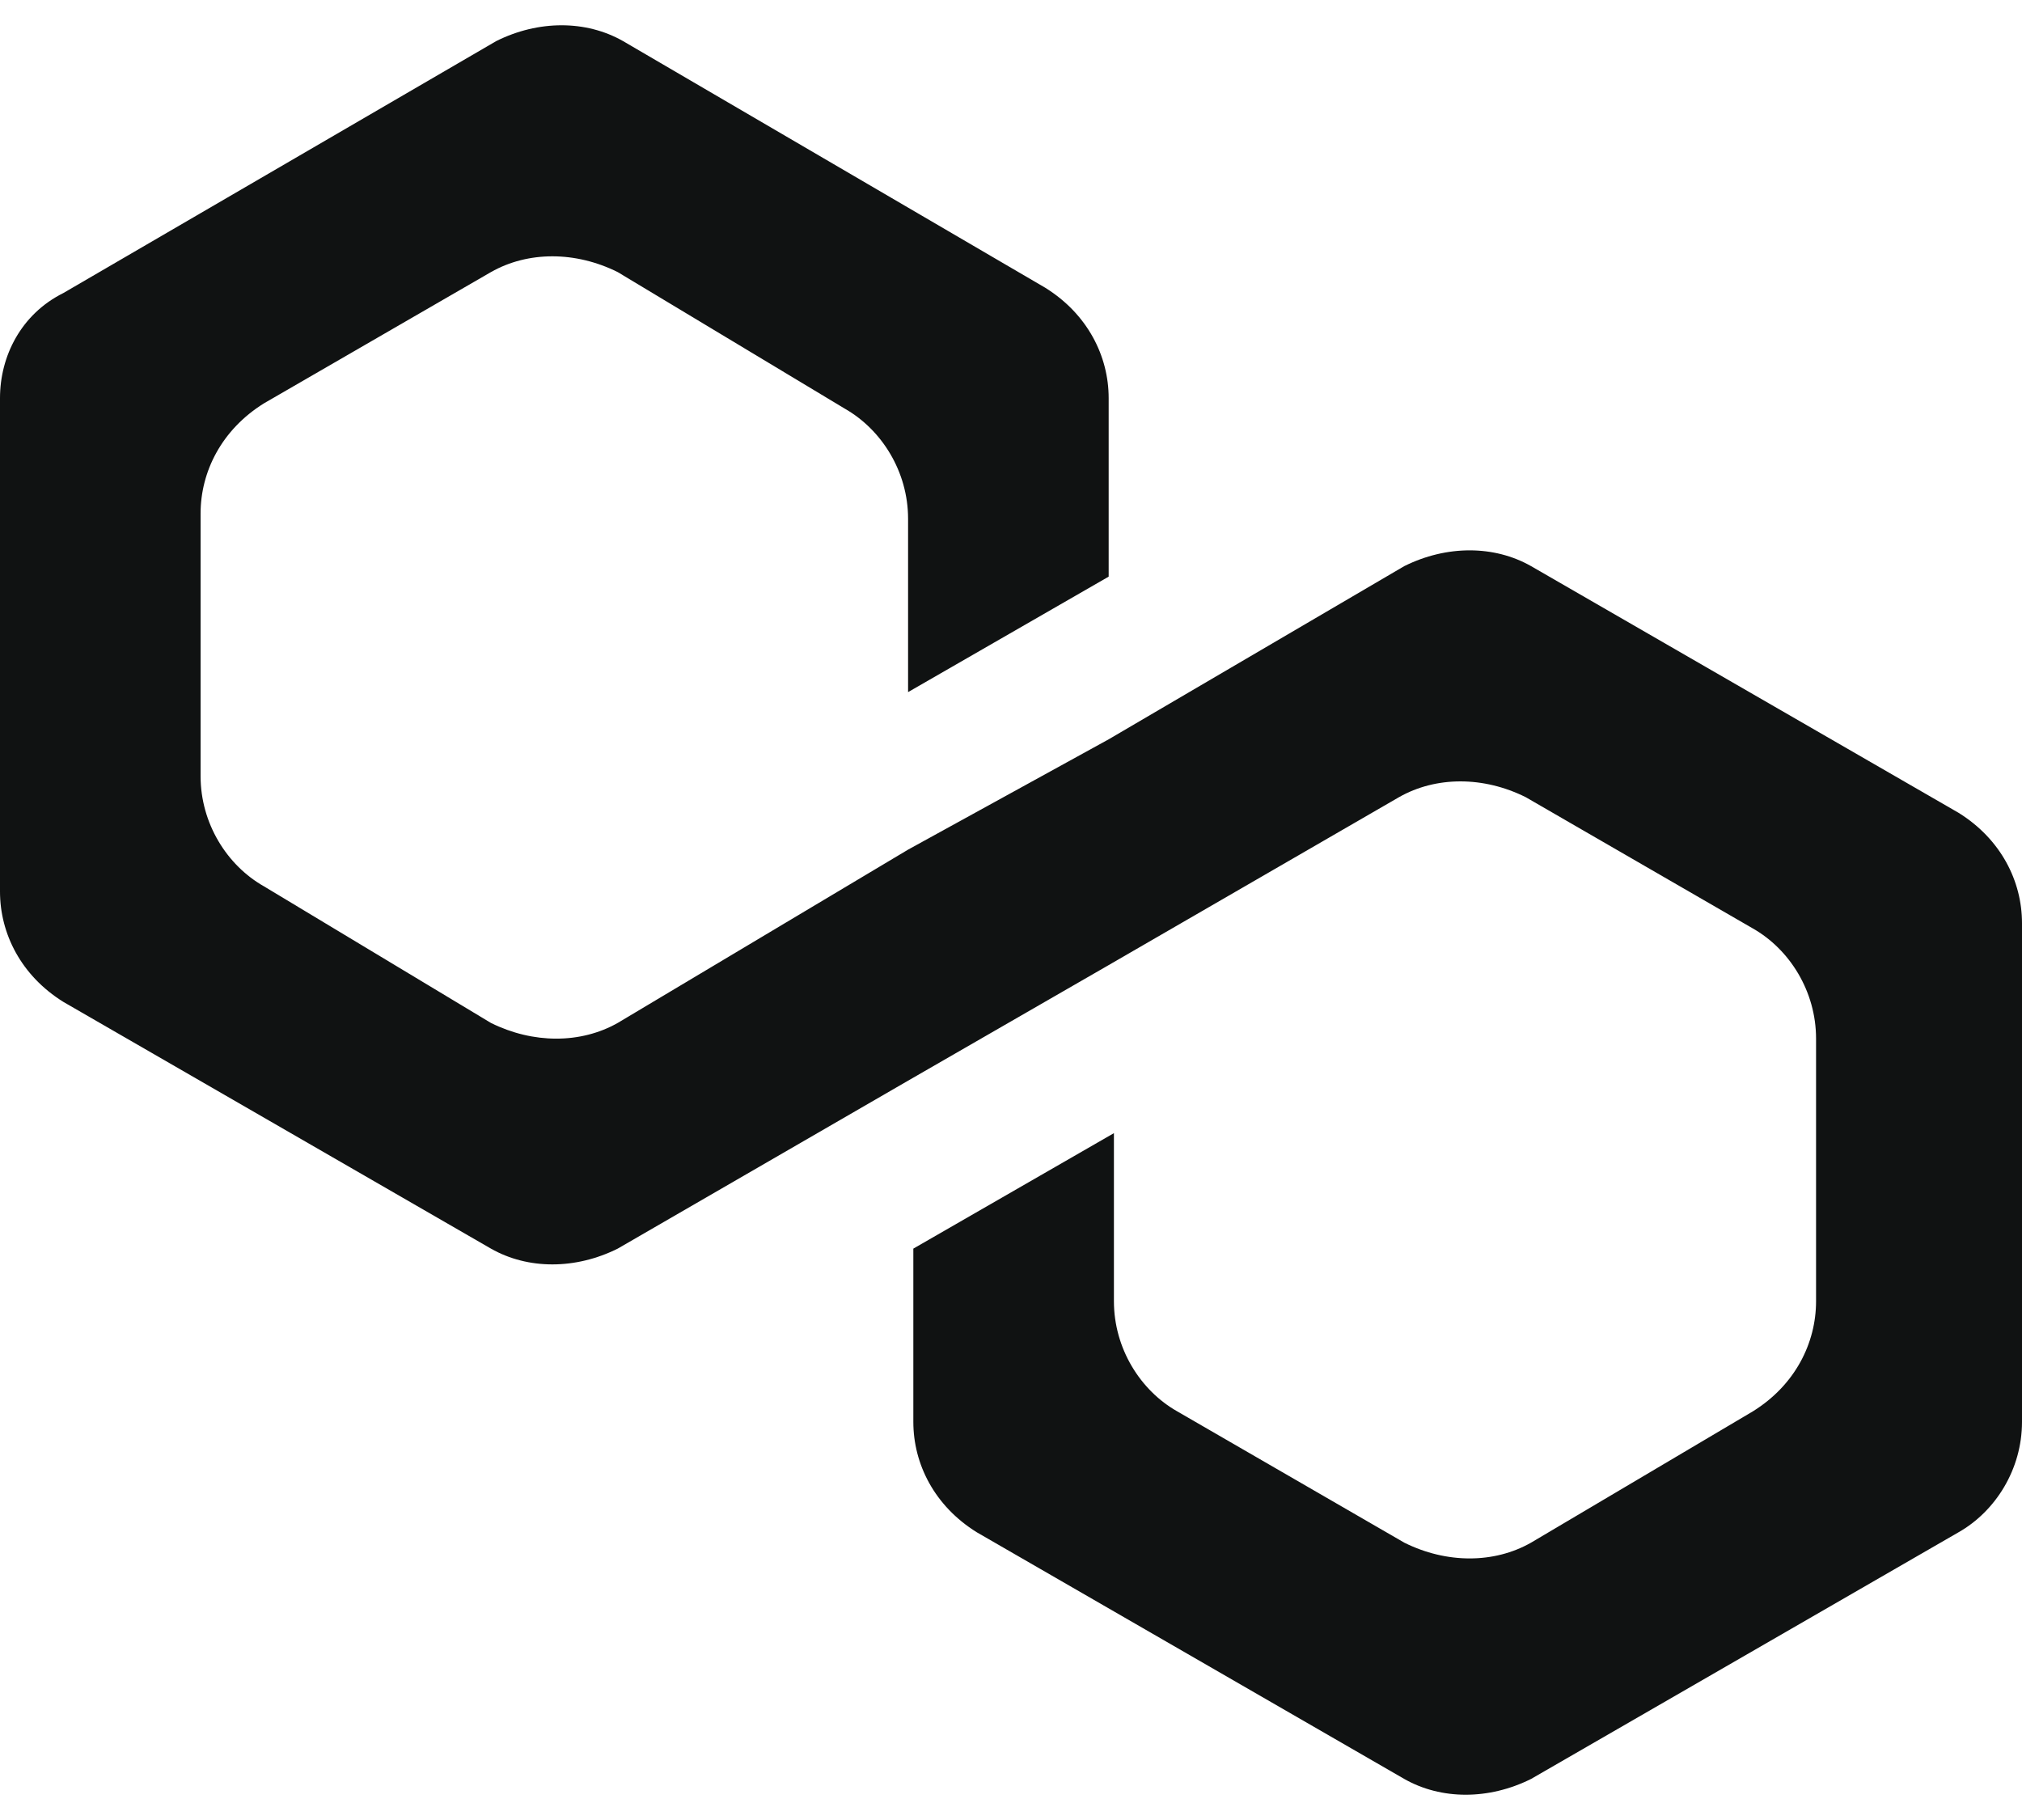 <svg width="20" height="18" viewBox="0 0 20 18" fill="none" xmlns="http://www.w3.org/2000/svg">
<path d="M15.144 5.599C14.778 5.391 14.308 5.391 13.89 5.599L10.966 7.312L8.982 8.403L6.11 10.117C5.744 10.324 5.274 10.324 4.856 10.117L2.611 8.766C2.245 8.559 1.984 8.143 1.984 7.676V5.079C1.984 4.664 2.193 4.249 2.611 3.989L4.856 2.691C5.222 2.483 5.692 2.483 6.11 2.691L8.355 4.041C8.721 4.249 8.982 4.664 8.982 5.131V6.845L10.966 5.703V3.937C10.966 3.522 10.757 3.106 10.339 2.846L6.162 0.406C5.796 0.198 5.326 0.198 4.909 0.406L0.627 2.898C0.209 3.106 0 3.522 0 3.937V8.818C0 9.234 0.209 9.649 0.627 9.909L4.856 12.349C5.222 12.557 5.692 12.557 6.11 12.349L8.982 10.688L10.966 9.545L13.838 7.884C14.204 7.676 14.674 7.676 15.091 7.884L17.337 9.182C17.702 9.389 17.963 9.805 17.963 10.272V12.869C17.963 13.284 17.755 13.7 17.337 13.959L15.144 15.257C14.778 15.465 14.308 15.465 13.89 15.257L11.645 13.959C11.279 13.752 11.018 13.336 11.018 12.869V11.207L9.034 12.349V14.063C9.034 14.479 9.243 14.894 9.661 15.154L13.89 17.594C14.256 17.802 14.726 17.802 15.144 17.594L19.373 15.154C19.739 14.946 20 14.53 20 14.063V9.13C20 8.714 19.791 8.299 19.373 8.039L15.144 5.599Z" fill="#101212"/>
</svg>

